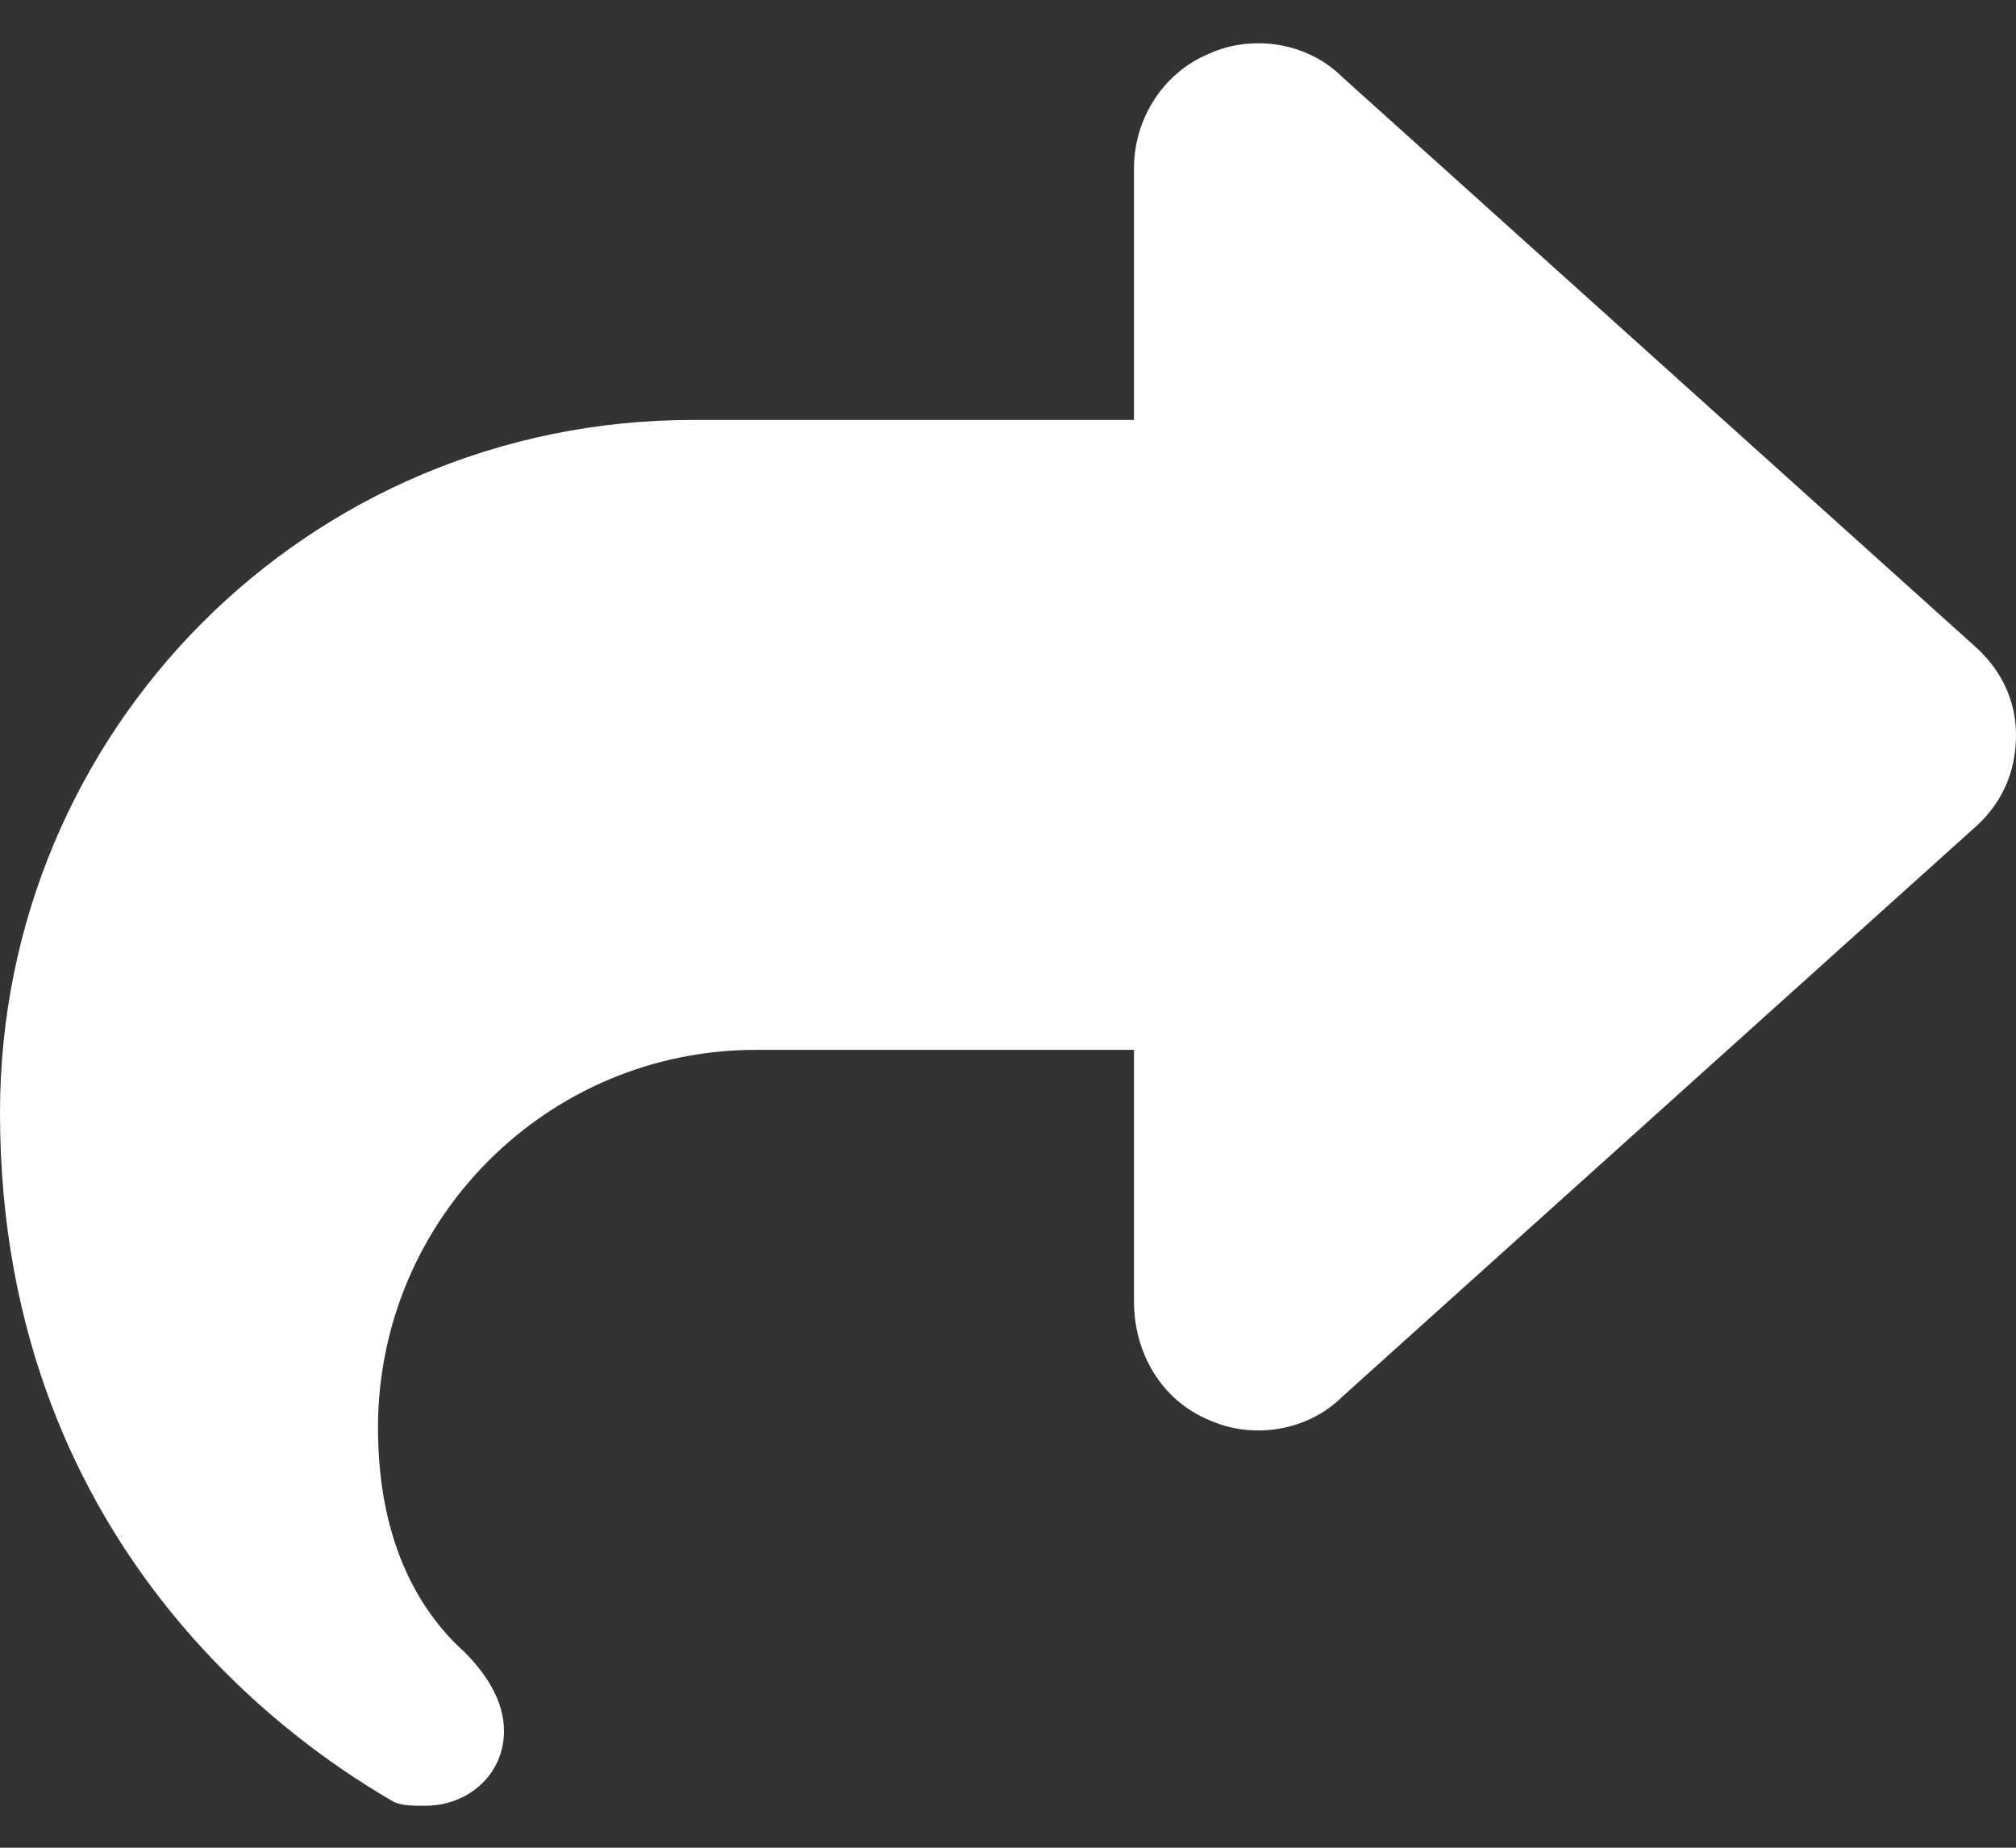 <svg width="36" height="33" viewBox="0 0 36 33" fill="none" xmlns="http://www.w3.org/2000/svg">
<rect x="0" y="0" width="36" height="33" fill="#333333" stroke="none"/>
<path d="M21.586 0.961C22.359 0.609 23.344 0.75 23.977 1.383L35.227 11.508C35.719 11.93 36 12.492 36 13.125C36 13.828 35.719 14.391 35.227 14.812L23.977 24.938C23.344 25.57 22.359 25.711 21.586 25.359C20.742 25.008 20.25 24.164 20.25 23.25V18.75H13.5C9.773 18.75 6.75 21.773 6.75 25.5C6.75 27.68 7.594 28.875 8.297 29.508C8.648 29.859 9 30.352 9 30.914C9 31.688 8.367 32.25 7.594 32.25C7.383 32.25 7.172 32.25 7.031 32.18C5.695 31.406 0 27.891 0 19.875C0 13.055 5.484 7.5 12.375 7.5H20.25V3C20.25 2.156 20.742 1.313 21.586 0.961Z" fill="white"/>
</svg>
